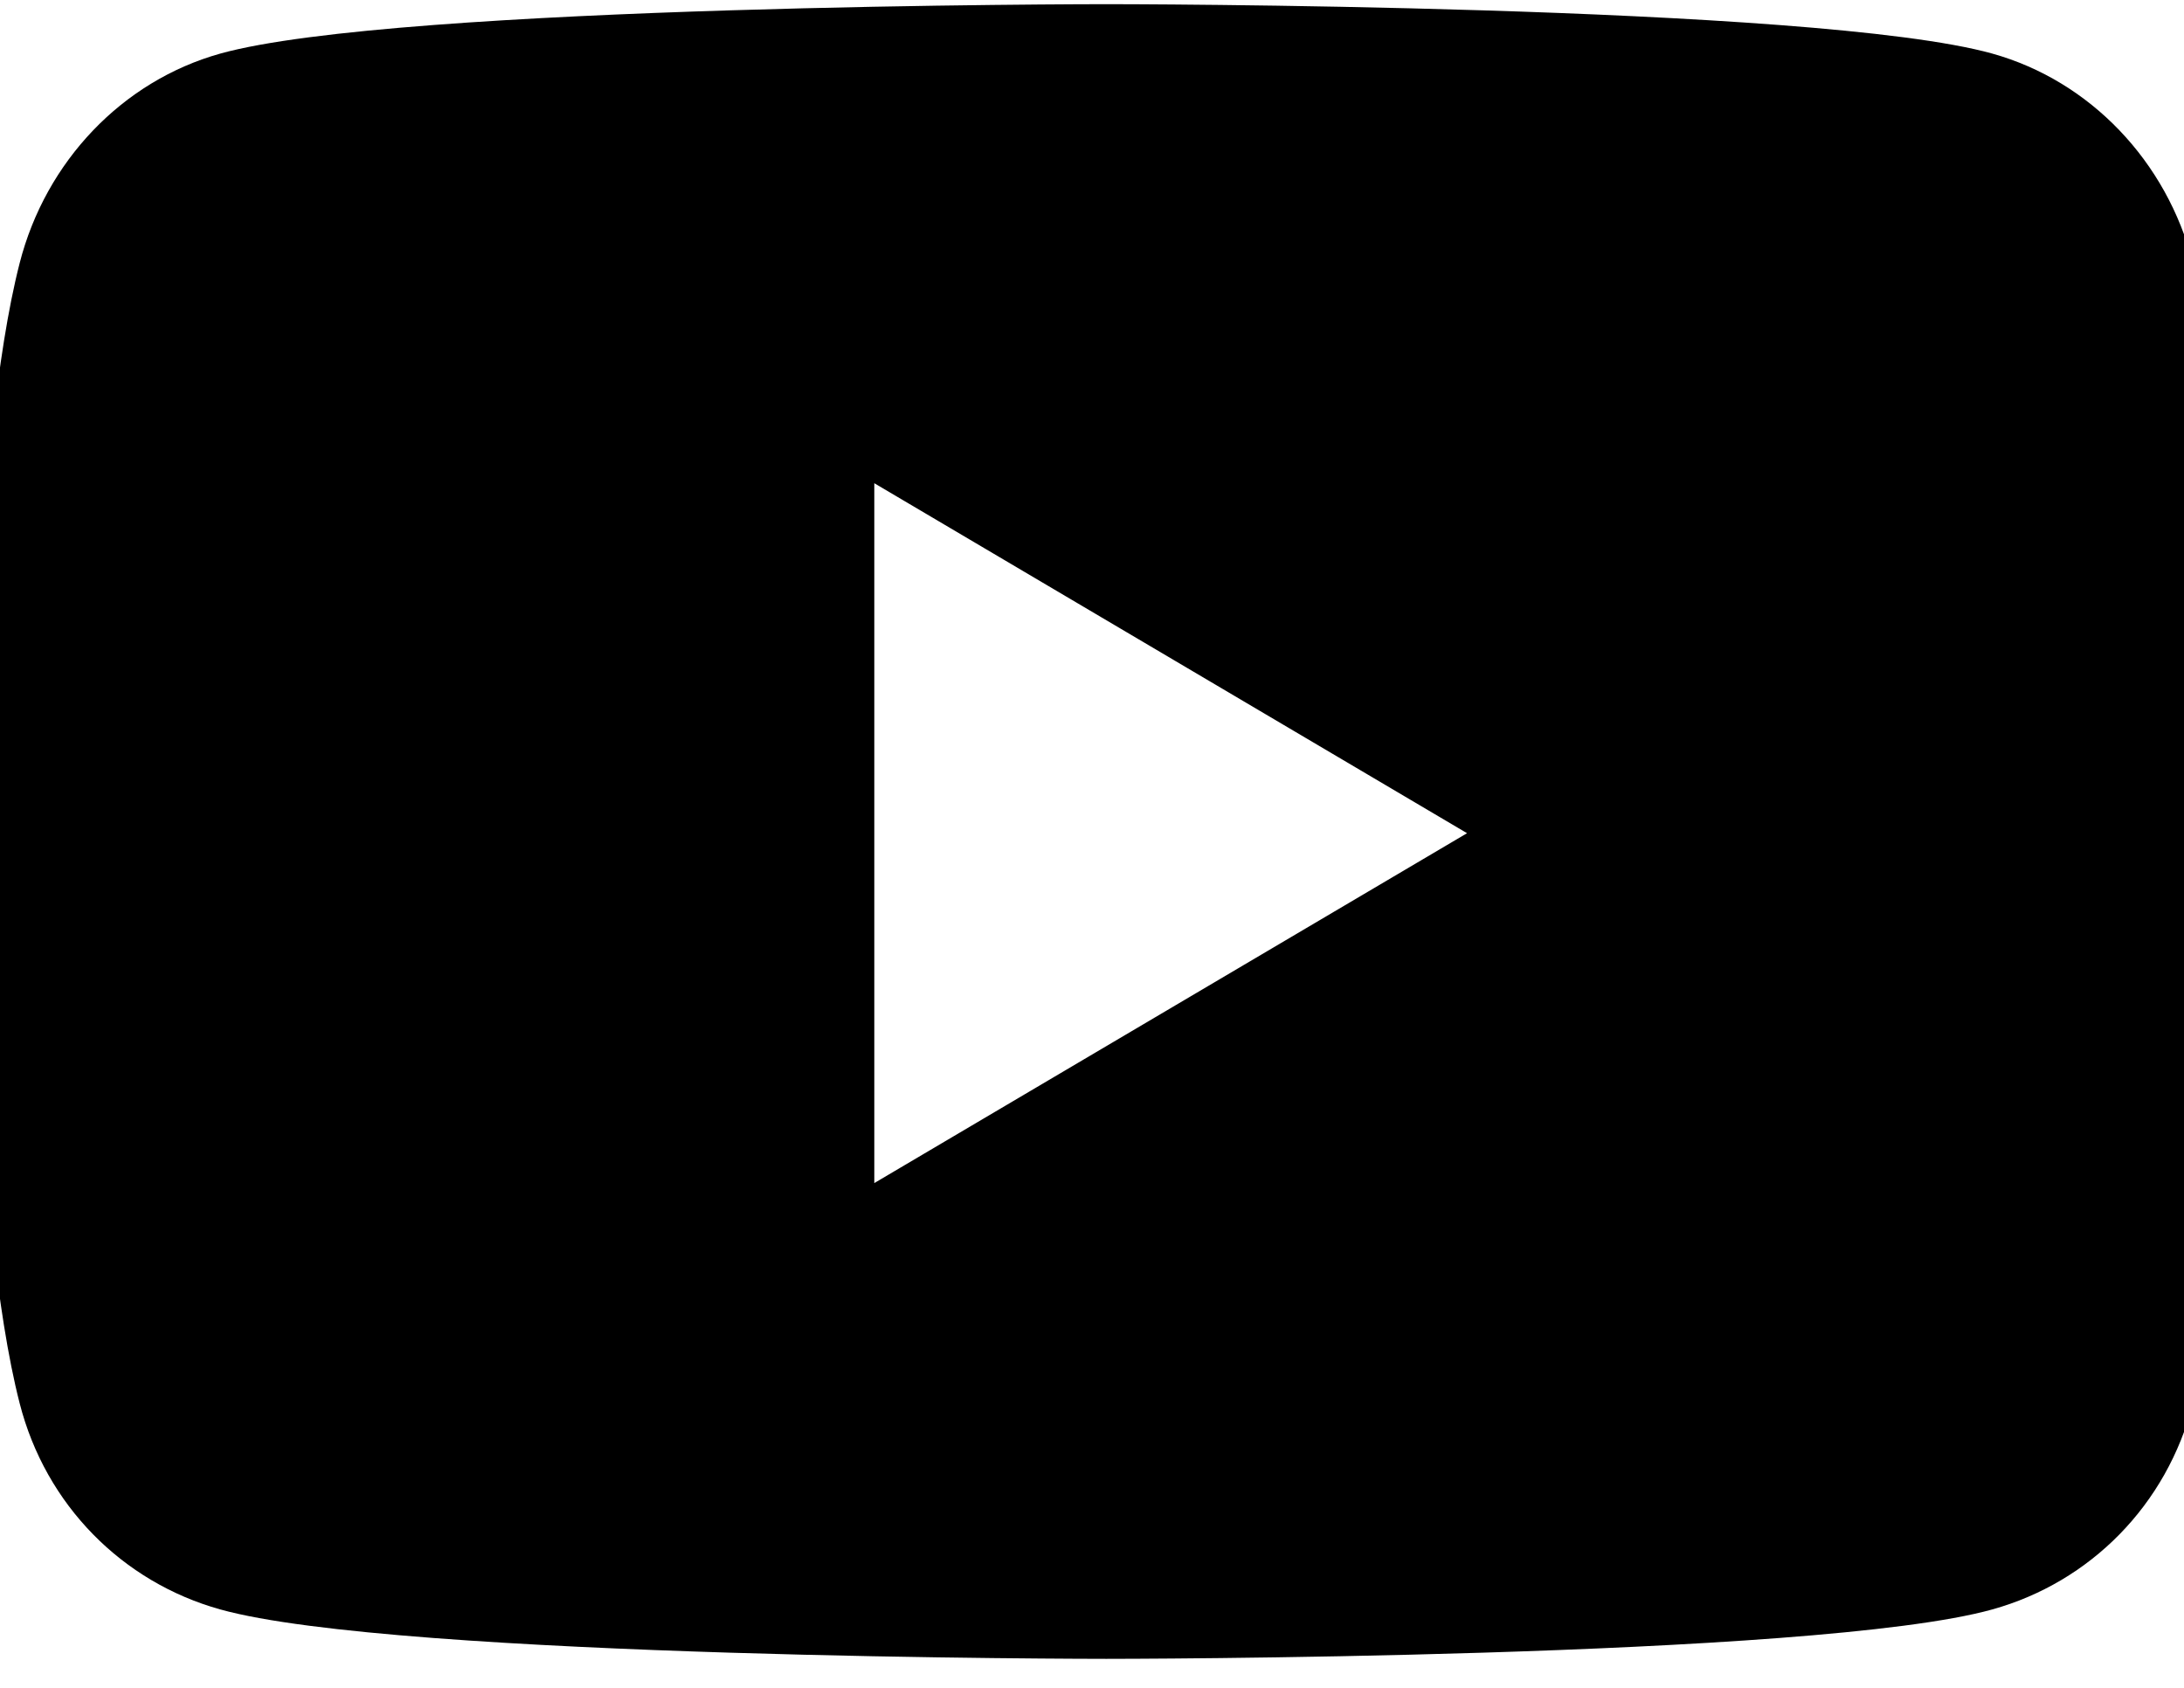 <svg width="22" height="17" viewBox="0 0 22 17" fill="none" xmlns="http://www.w3.org/2000/svg">
  <path
    fill="currentColor"
    d="M22.09 2.65C21.827 1.623 21.053 0.815 20.07 0.54C18.288 0.042 11.144 0.042 11.144 0.042C11.144 0.042 4 0.042 2.218 0.54C1.235 0.815 0.461 1.623 0.198 2.65C-0.279 4.51 -0.279 8.392 -0.279 8.392C-0.279 8.392 -0.279 12.274 0.198 14.134C0.461 15.161 1.235 15.936 2.218 16.21C4 16.708 11.144 16.708 11.144 16.708C11.144 16.708 18.288 16.708 20.07 16.21C21.053 15.936 21.827 15.161 22.09 14.134C22.567 12.274 22.567 8.392 22.567 8.392C22.567 8.392 22.567 4.51 22.09 2.65ZM8.807 11.916V4.867L14.778 8.392L8.807 11.916Z"
  />
</svg>
